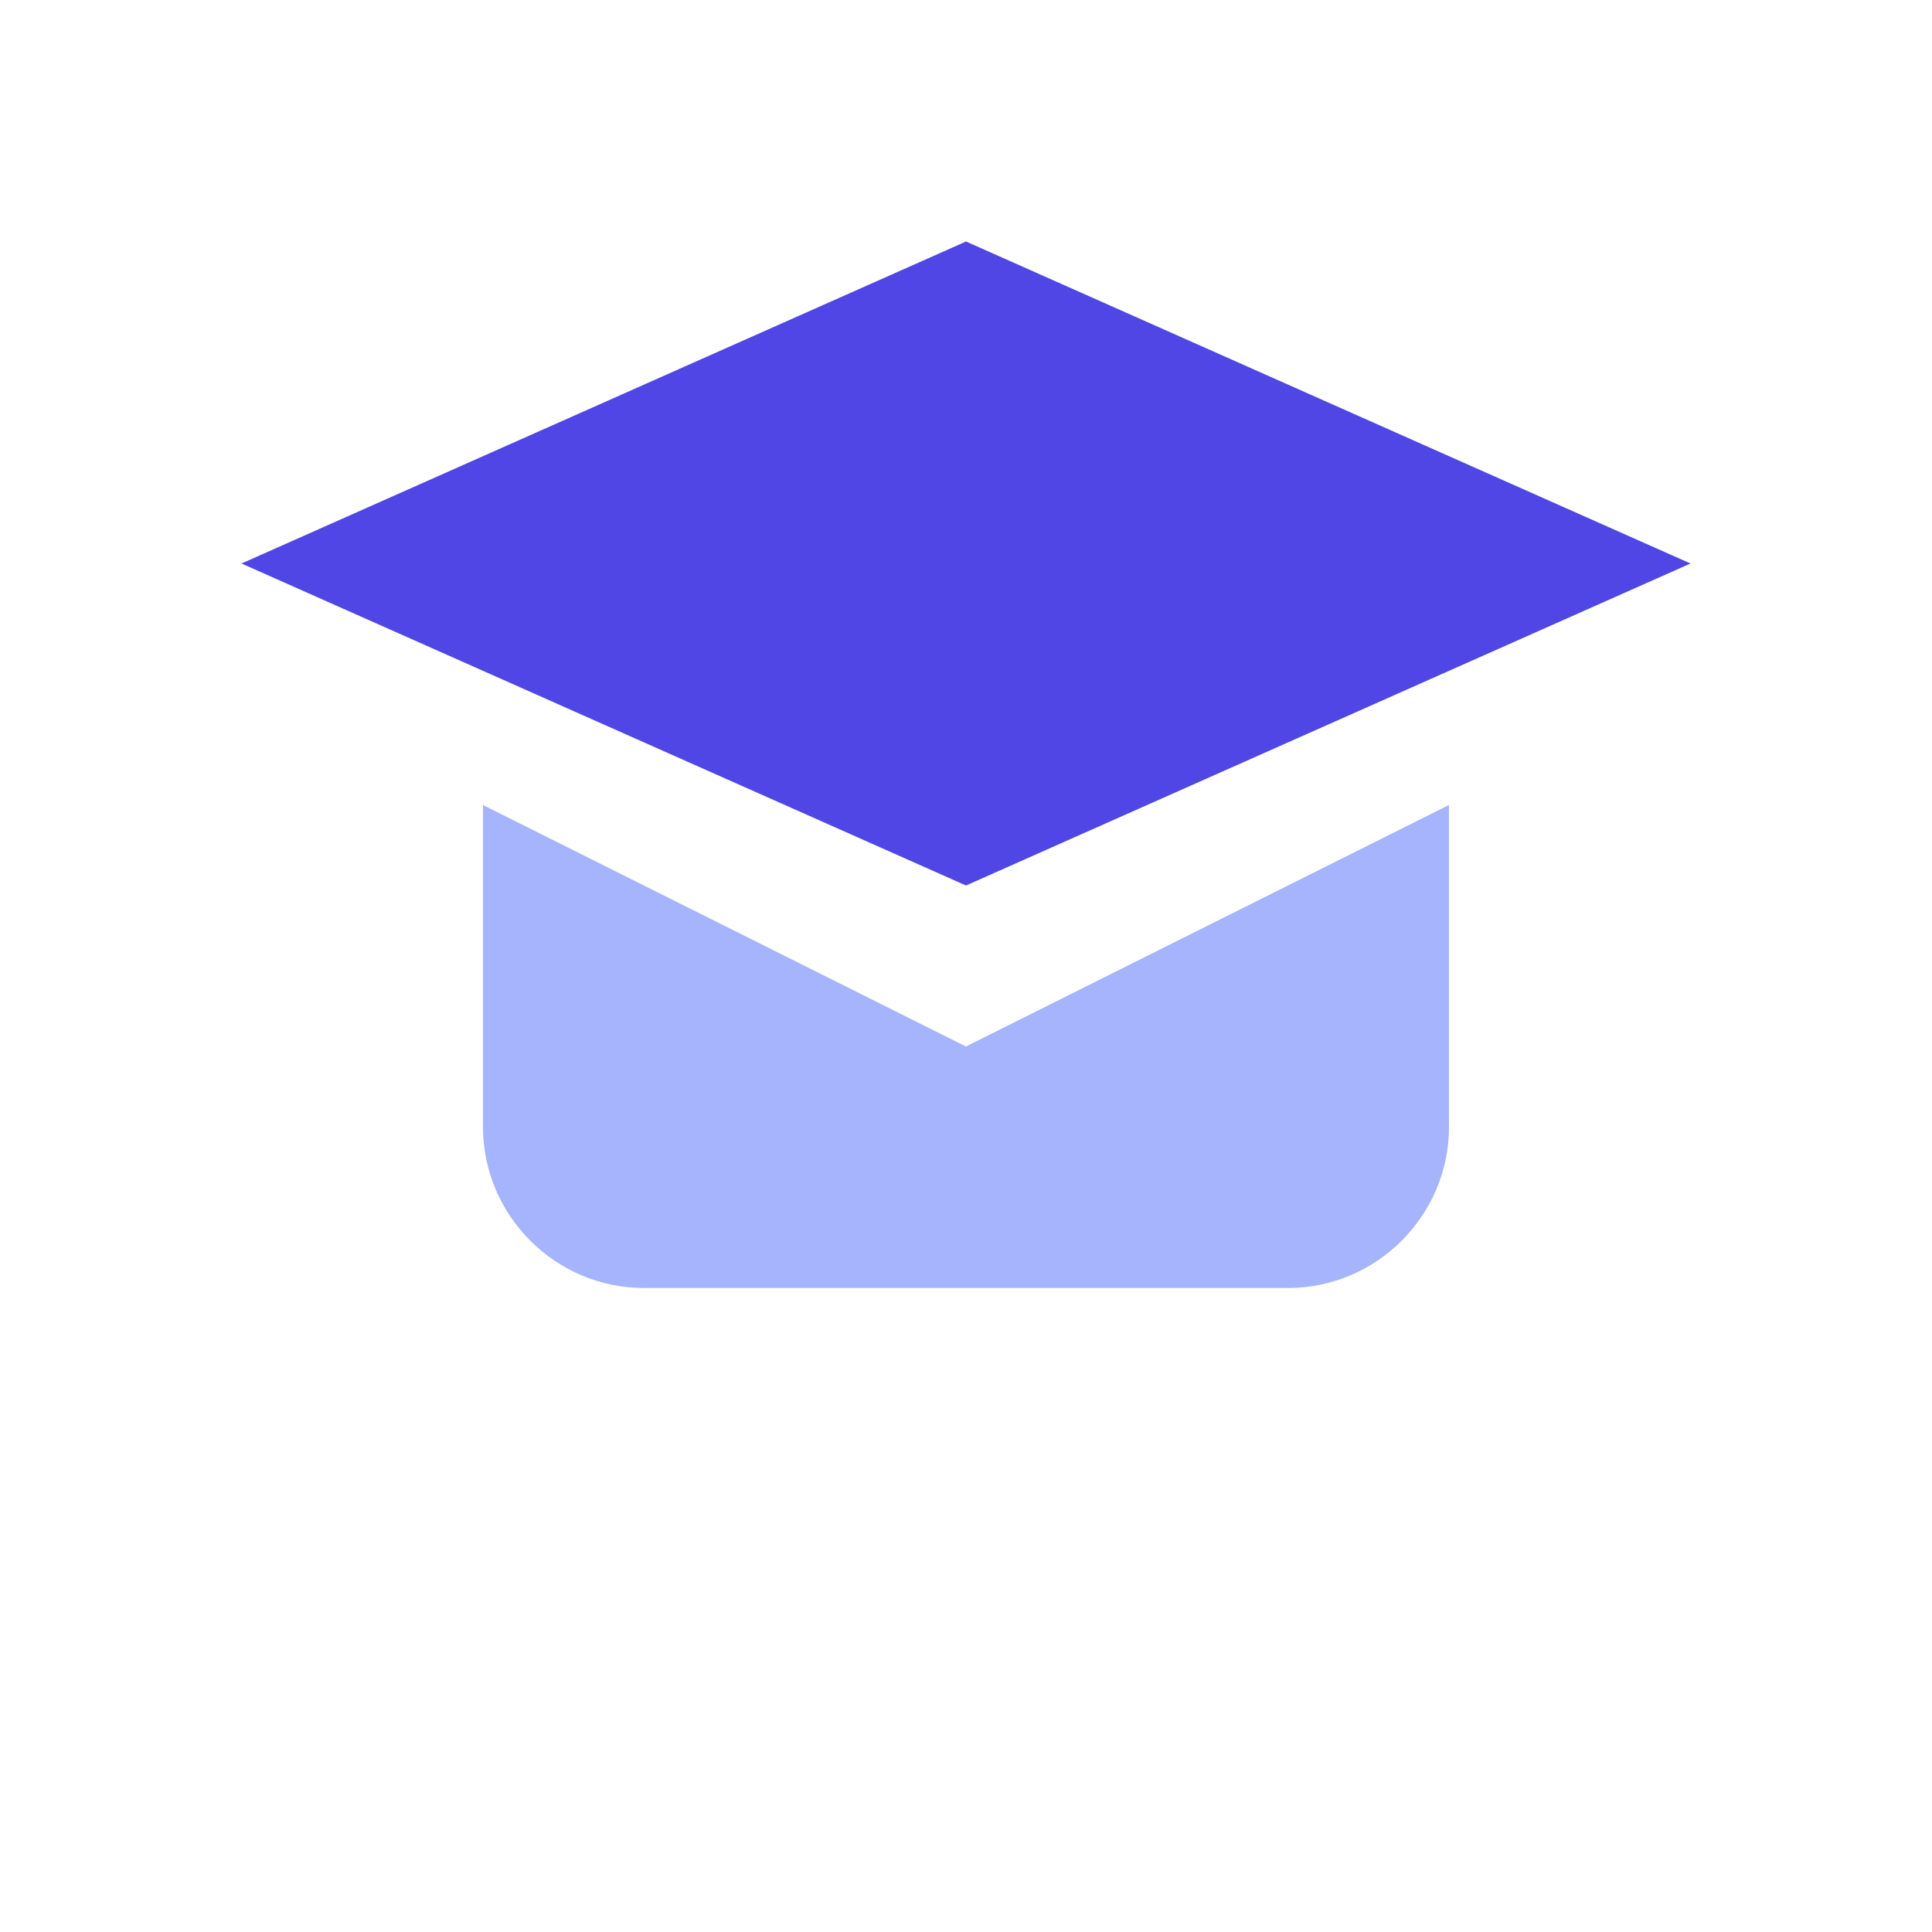 <!-- /public/wealthwave-favicon.svg -->
<svg xmlns="http://www.w3.org/2000/svg" viewBox="0 0 24 24">
  <path fill="#4F46E5" d="M12 3l9 4-9 4-9-4 9-4Z"/>
  <path fill="#A5B4FC" d="M6 10v4c0 1.1.9 2 2 2h8c1.1 0 2-.9 2-2v-4l-6 3-6-3Z"/>
</svg>
